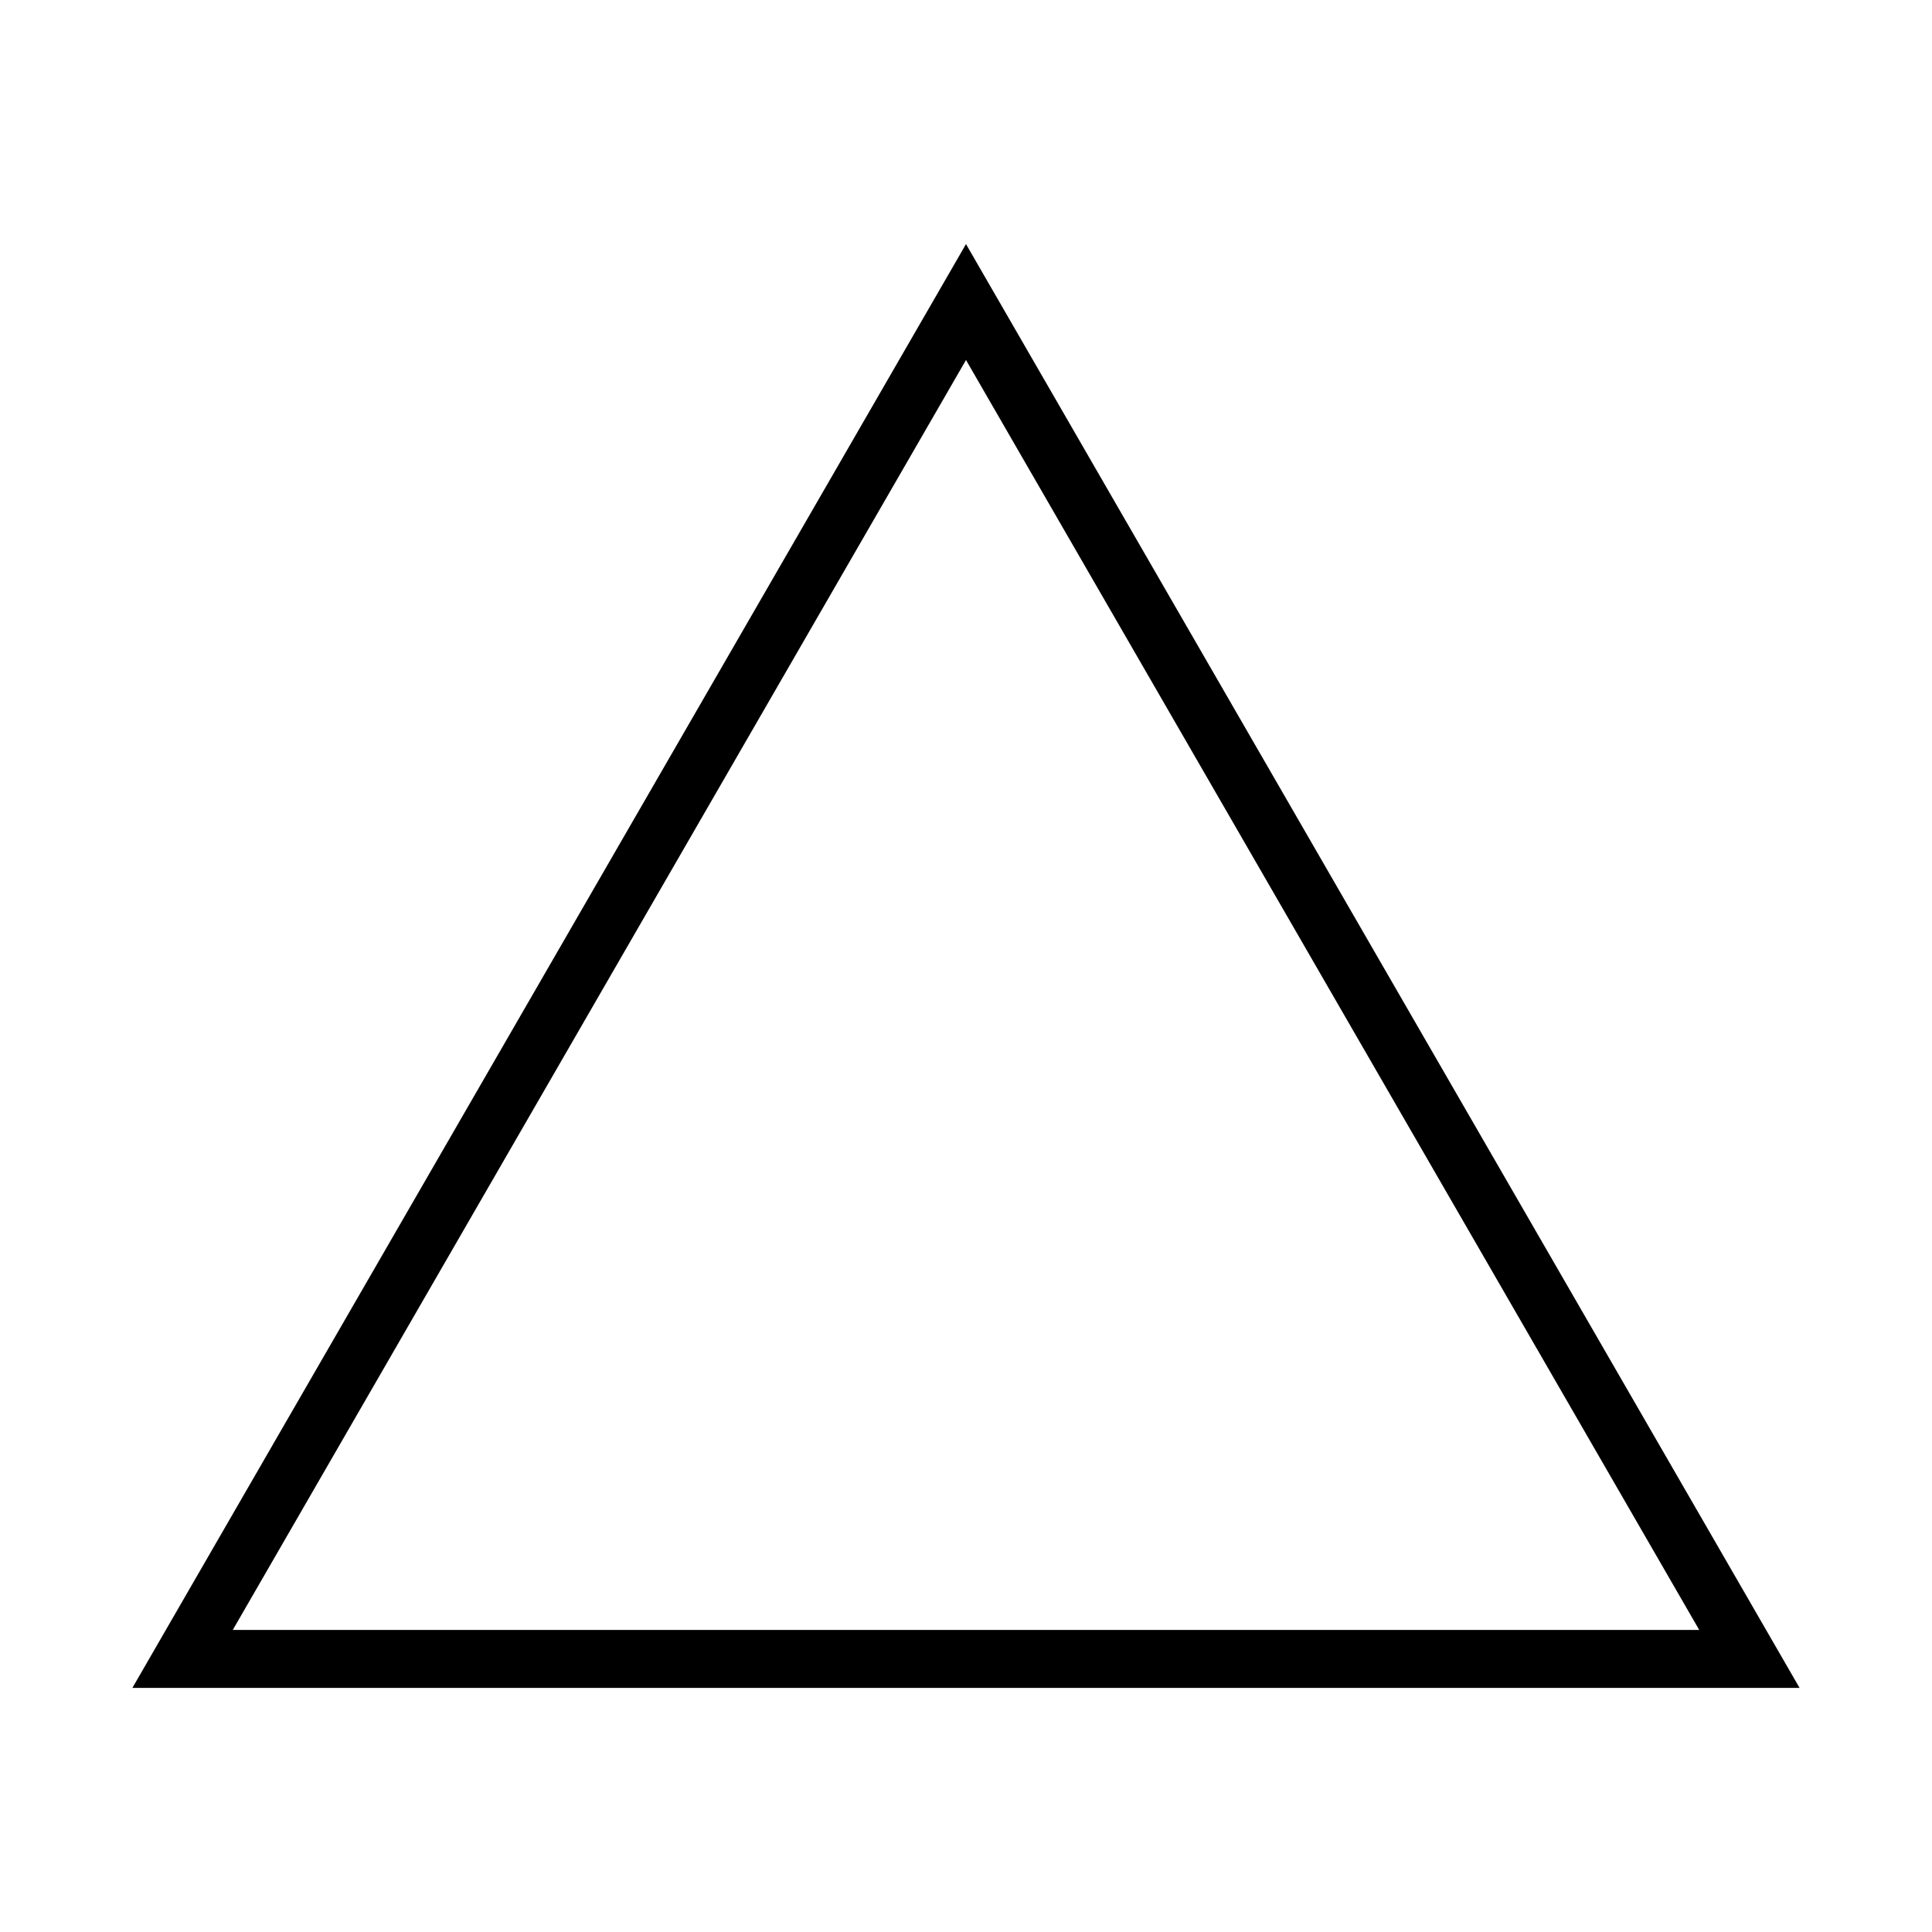 <?xml version="1.0" encoding="UTF-8"?><svg id="Lager_1" xmlns="http://www.w3.org/2000/svg" viewBox="0 0 500 500"><defs><style>.cls-1{fill:none;}</style></defs><circle class="cls-1" cx="250" cy="250" r="250"/><path d="m250,93.17l94.88,164.33,94.88,164.33H60.24l94.88-164.33,94.88-164.33m0-30l-107.87,186.83-107.87,186.83h431.47l-107.87-186.83L250,63.17h0Z"/><path class="cls-1" d="m0,0v500h500V0H0Zm485,485H15V15h470v470Z"/></svg>